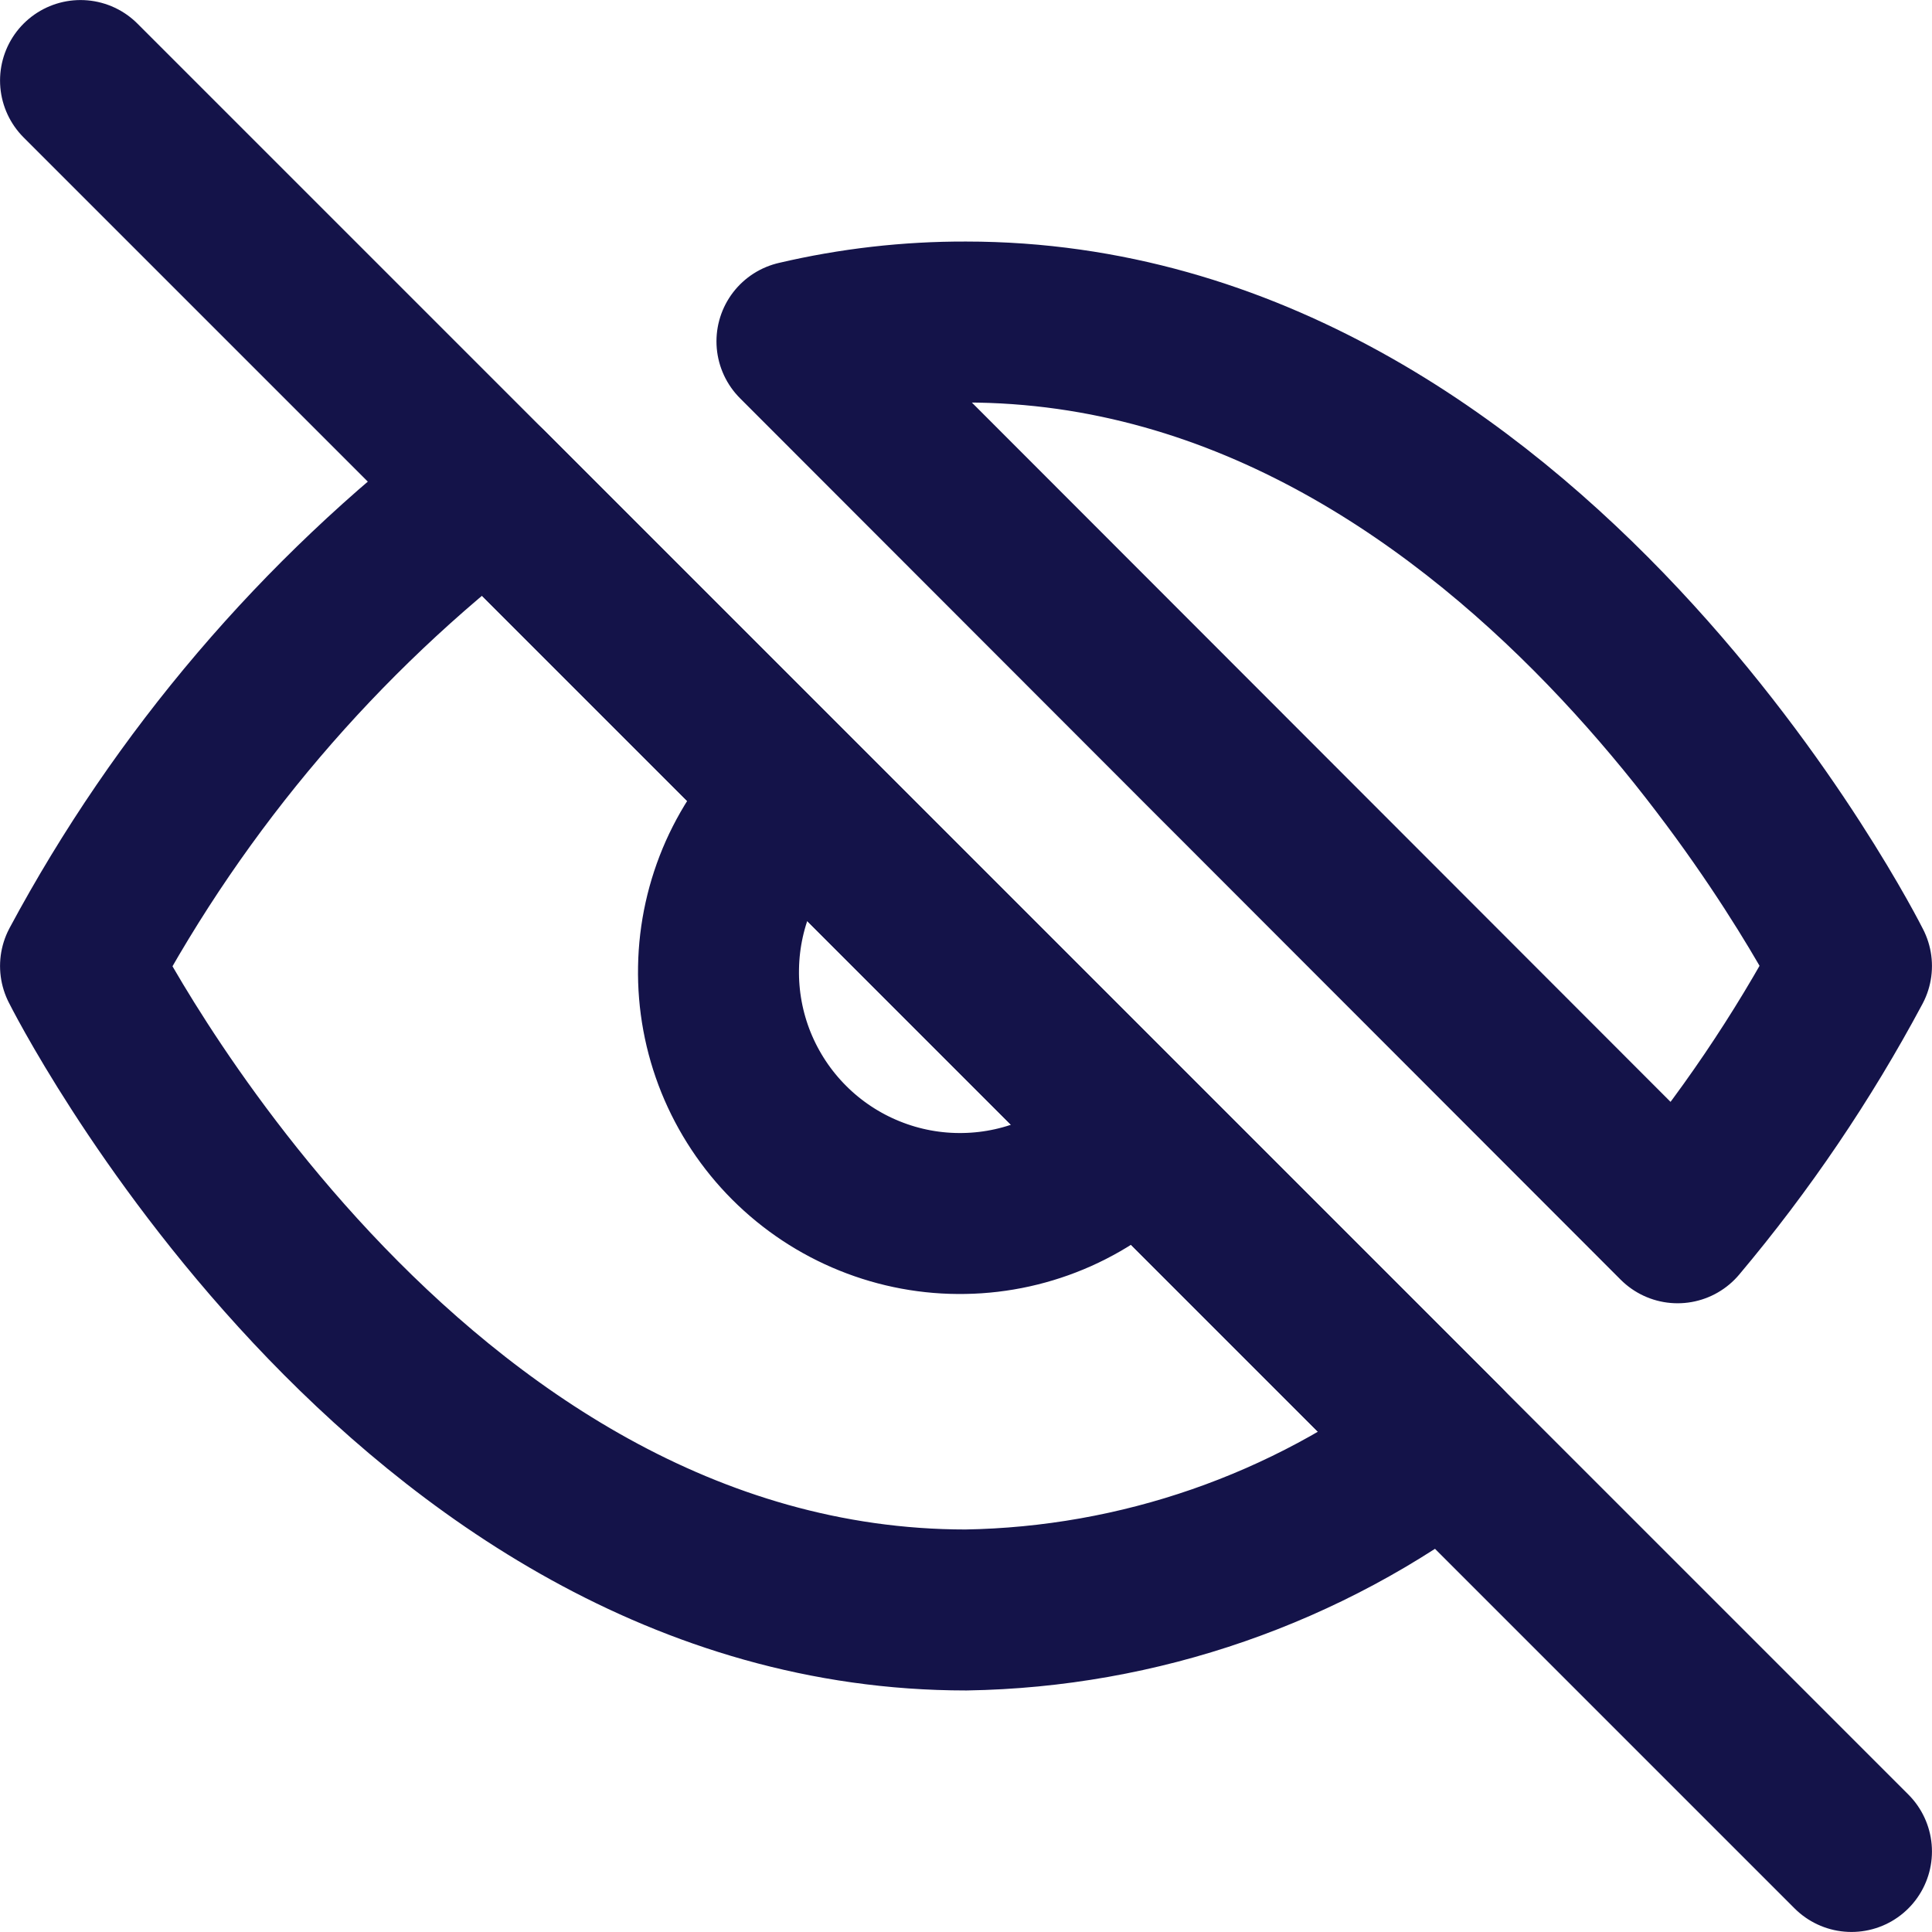 <svg width="22" height="22" viewBox="0 0 22 22" fill="none" xmlns="http://www.w3.org/2000/svg">
<path d="M12.943 12.943C12.691 13.213 12.388 13.43 12.05 13.581C11.713 13.731 11.349 13.812 10.98 13.818C10.611 13.825 10.244 13.757 9.901 13.618C9.559 13.48 9.248 13.274 8.987 13.013C8.726 12.752 8.52 12.441 8.381 12.098C8.243 11.756 8.175 11.389 8.182 11.02C8.188 10.651 8.269 10.287 8.419 9.949C8.57 9.612 8.786 9.308 9.056 9.057M16.445 16.445C14.878 17.639 12.97 18.301 11 18.333C4.583 18.333 0.917 11 0.917 11C2.057 8.875 3.638 7.019 5.555 5.555L16.445 16.445ZM9.075 3.887C9.706 3.739 10.352 3.665 11 3.667C17.416 3.667 21.083 11 21.083 11C20.527 12.041 19.863 13.021 19.103 13.924L9.075 3.887Z" stroke="#141349" stroke-width="1.833" stroke-linecap="round" stroke-linejoin="round"/>
<path d="M0.917 0.917L21.083 21.083" stroke="#141349" stroke-width="1.833" stroke-linecap="round" stroke-linejoin="round"/>
</svg>
